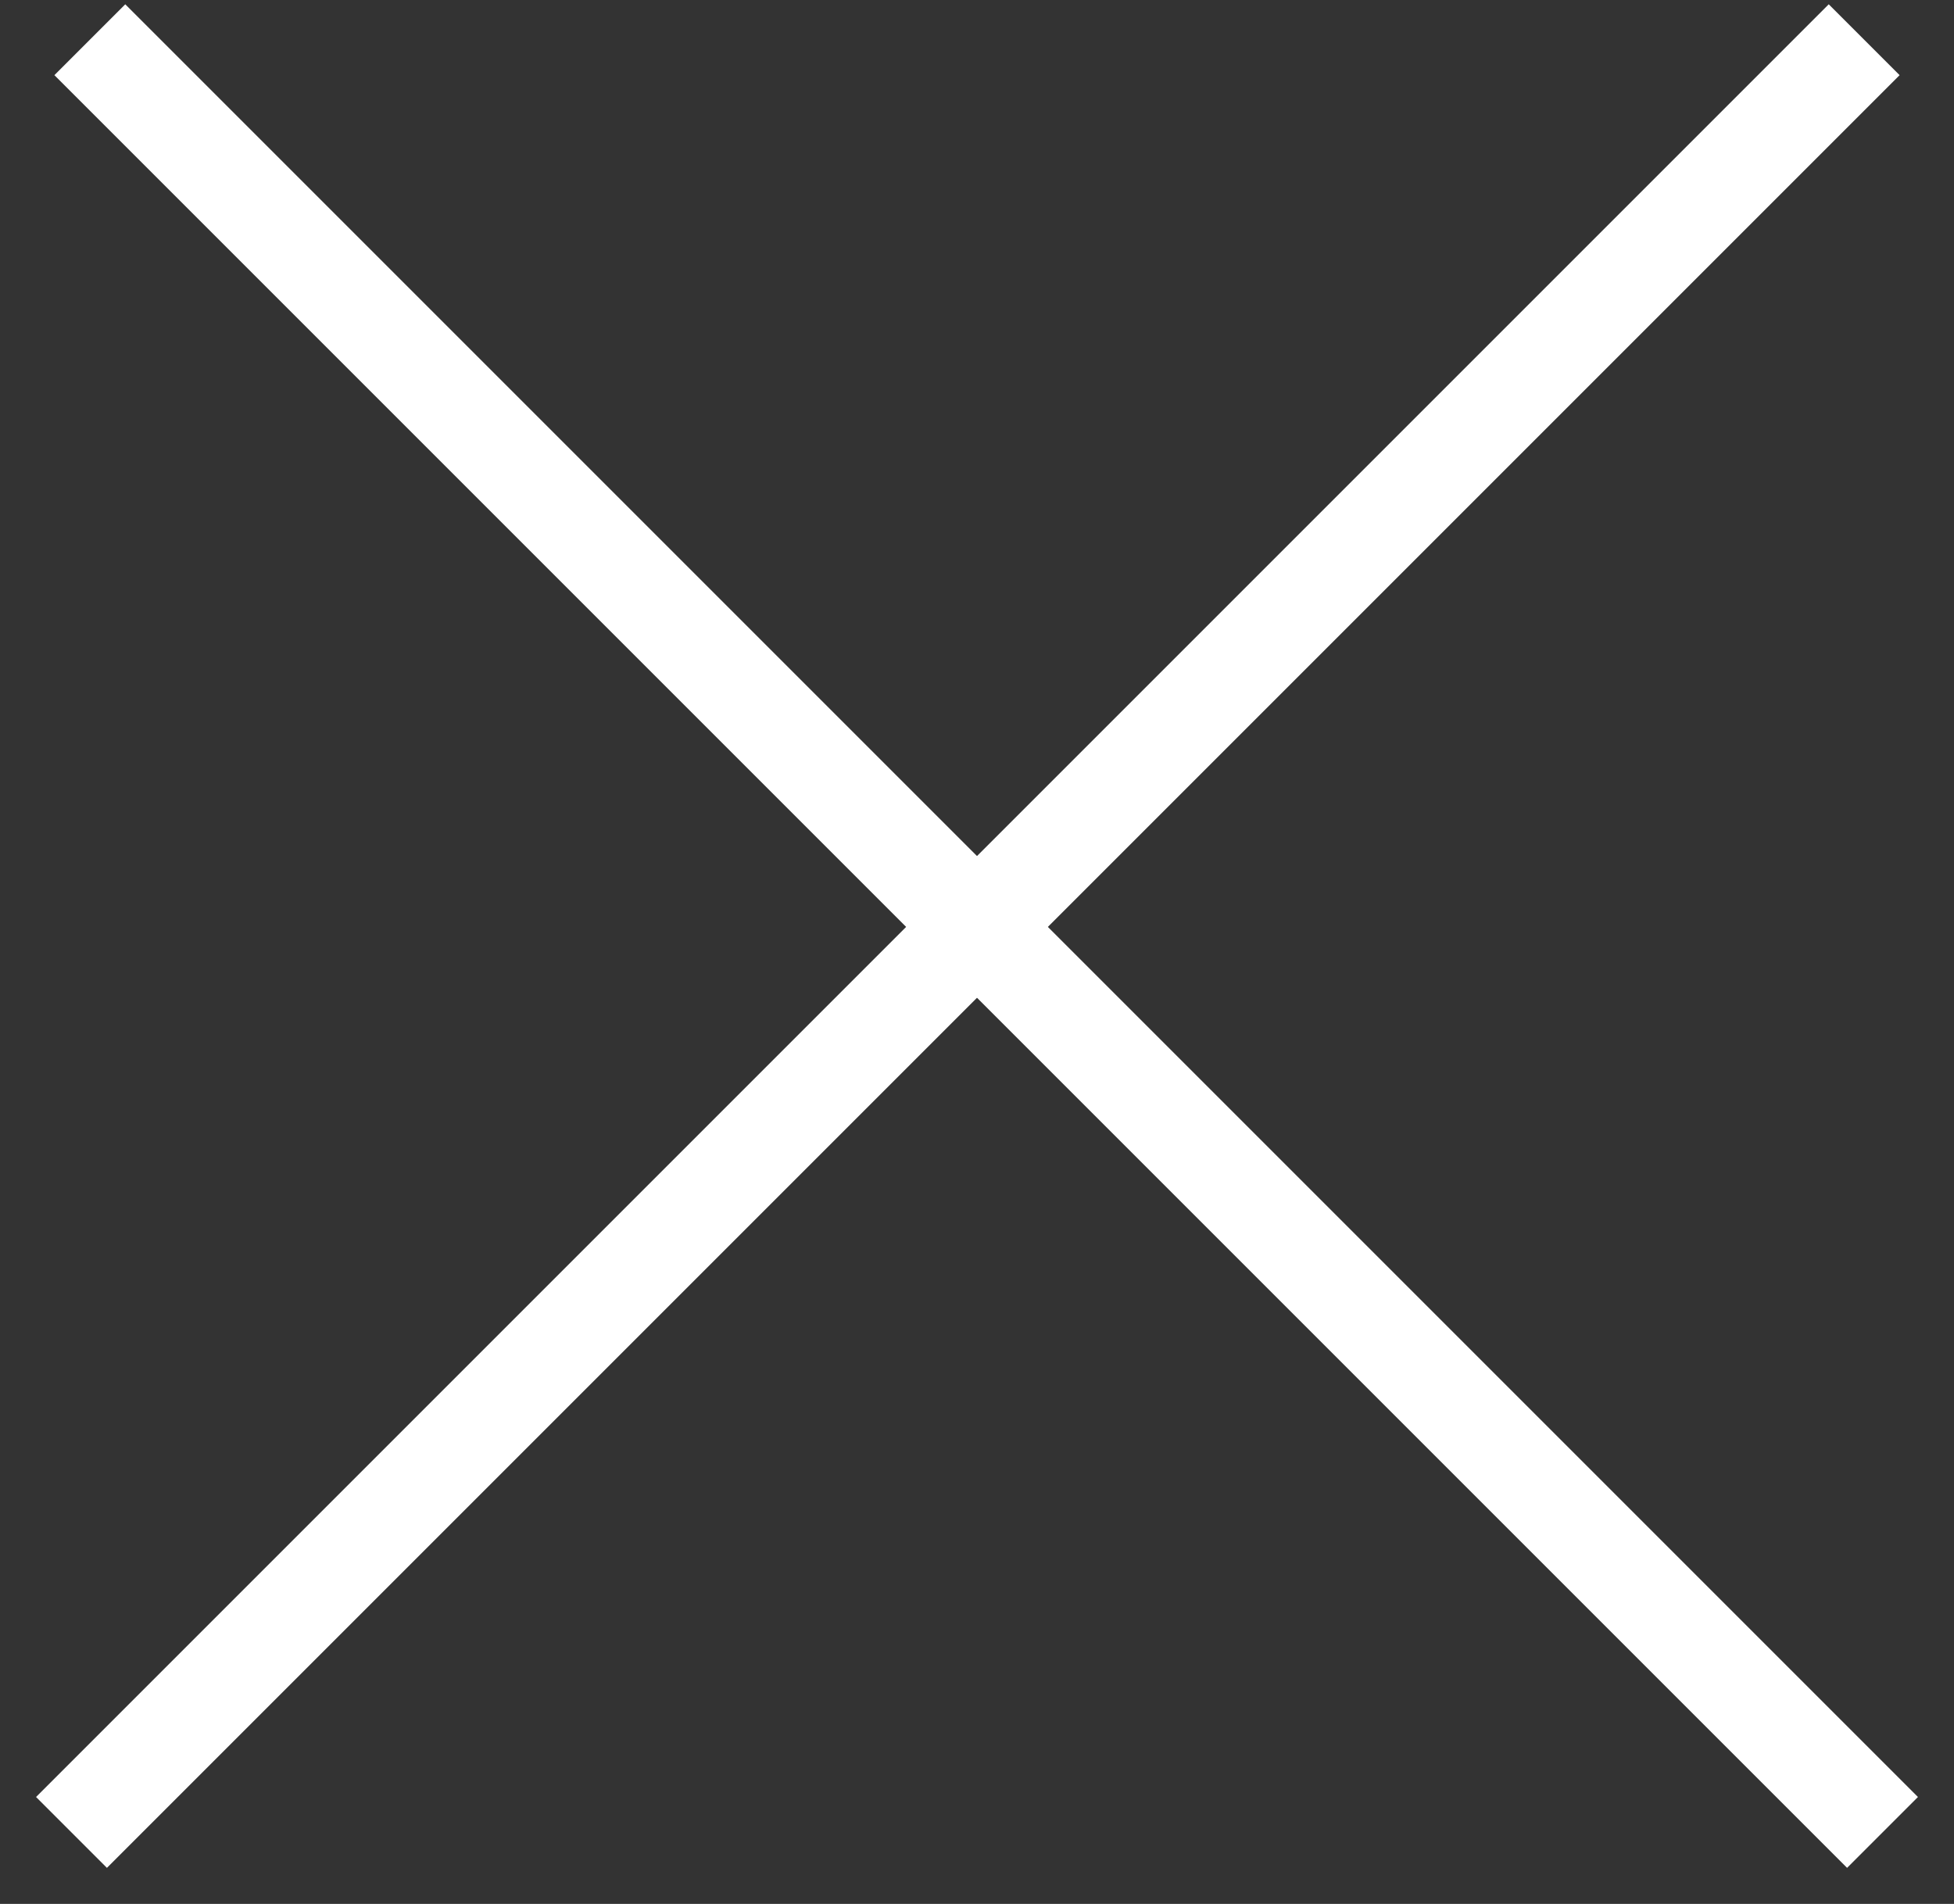 <?xml version="1.0" encoding="UTF-8"?>
<svg width="39px" height="38px" viewBox="0 0 39 38" version="1.1" xmlns="http://www.w3.org/2000/svg" xmlns:xlink="http://www.w3.org/1999/xlink">
    <rect x="0" y="0" width="39" height="38" fill="#333333" stroke="none"/>
    <!-- Generator: Sketch 51.3 (57544) - http://www.bohemiancoding.com/sketch -->
    <title>Group 4</title>
    <desc>Created with Sketch.</desc>
    <defs></defs>
    <g id="Zinko" stroke="none" stroke-width="1" fill="none" fill-rule="evenodd" stroke-linecap="square">
        <g id="Artboard-Copy-15" transform="translate(-54, -119)" stroke="#FFFFFF" stroke-width="2">
            <g id="Group-4" transform="translate(56, 120)">
                <path d="M0.5,0.5 L34.866,34.866" id="Line-6"></path>
                <path d="M0.5,0.5 L34.866,34.866" id="Line-6-Copy" transform="translate(17.5, 17.5) rotate(-270) translate(-17.5, -17.5) "></path>
            </g>
        </g>
    </g>
</svg>